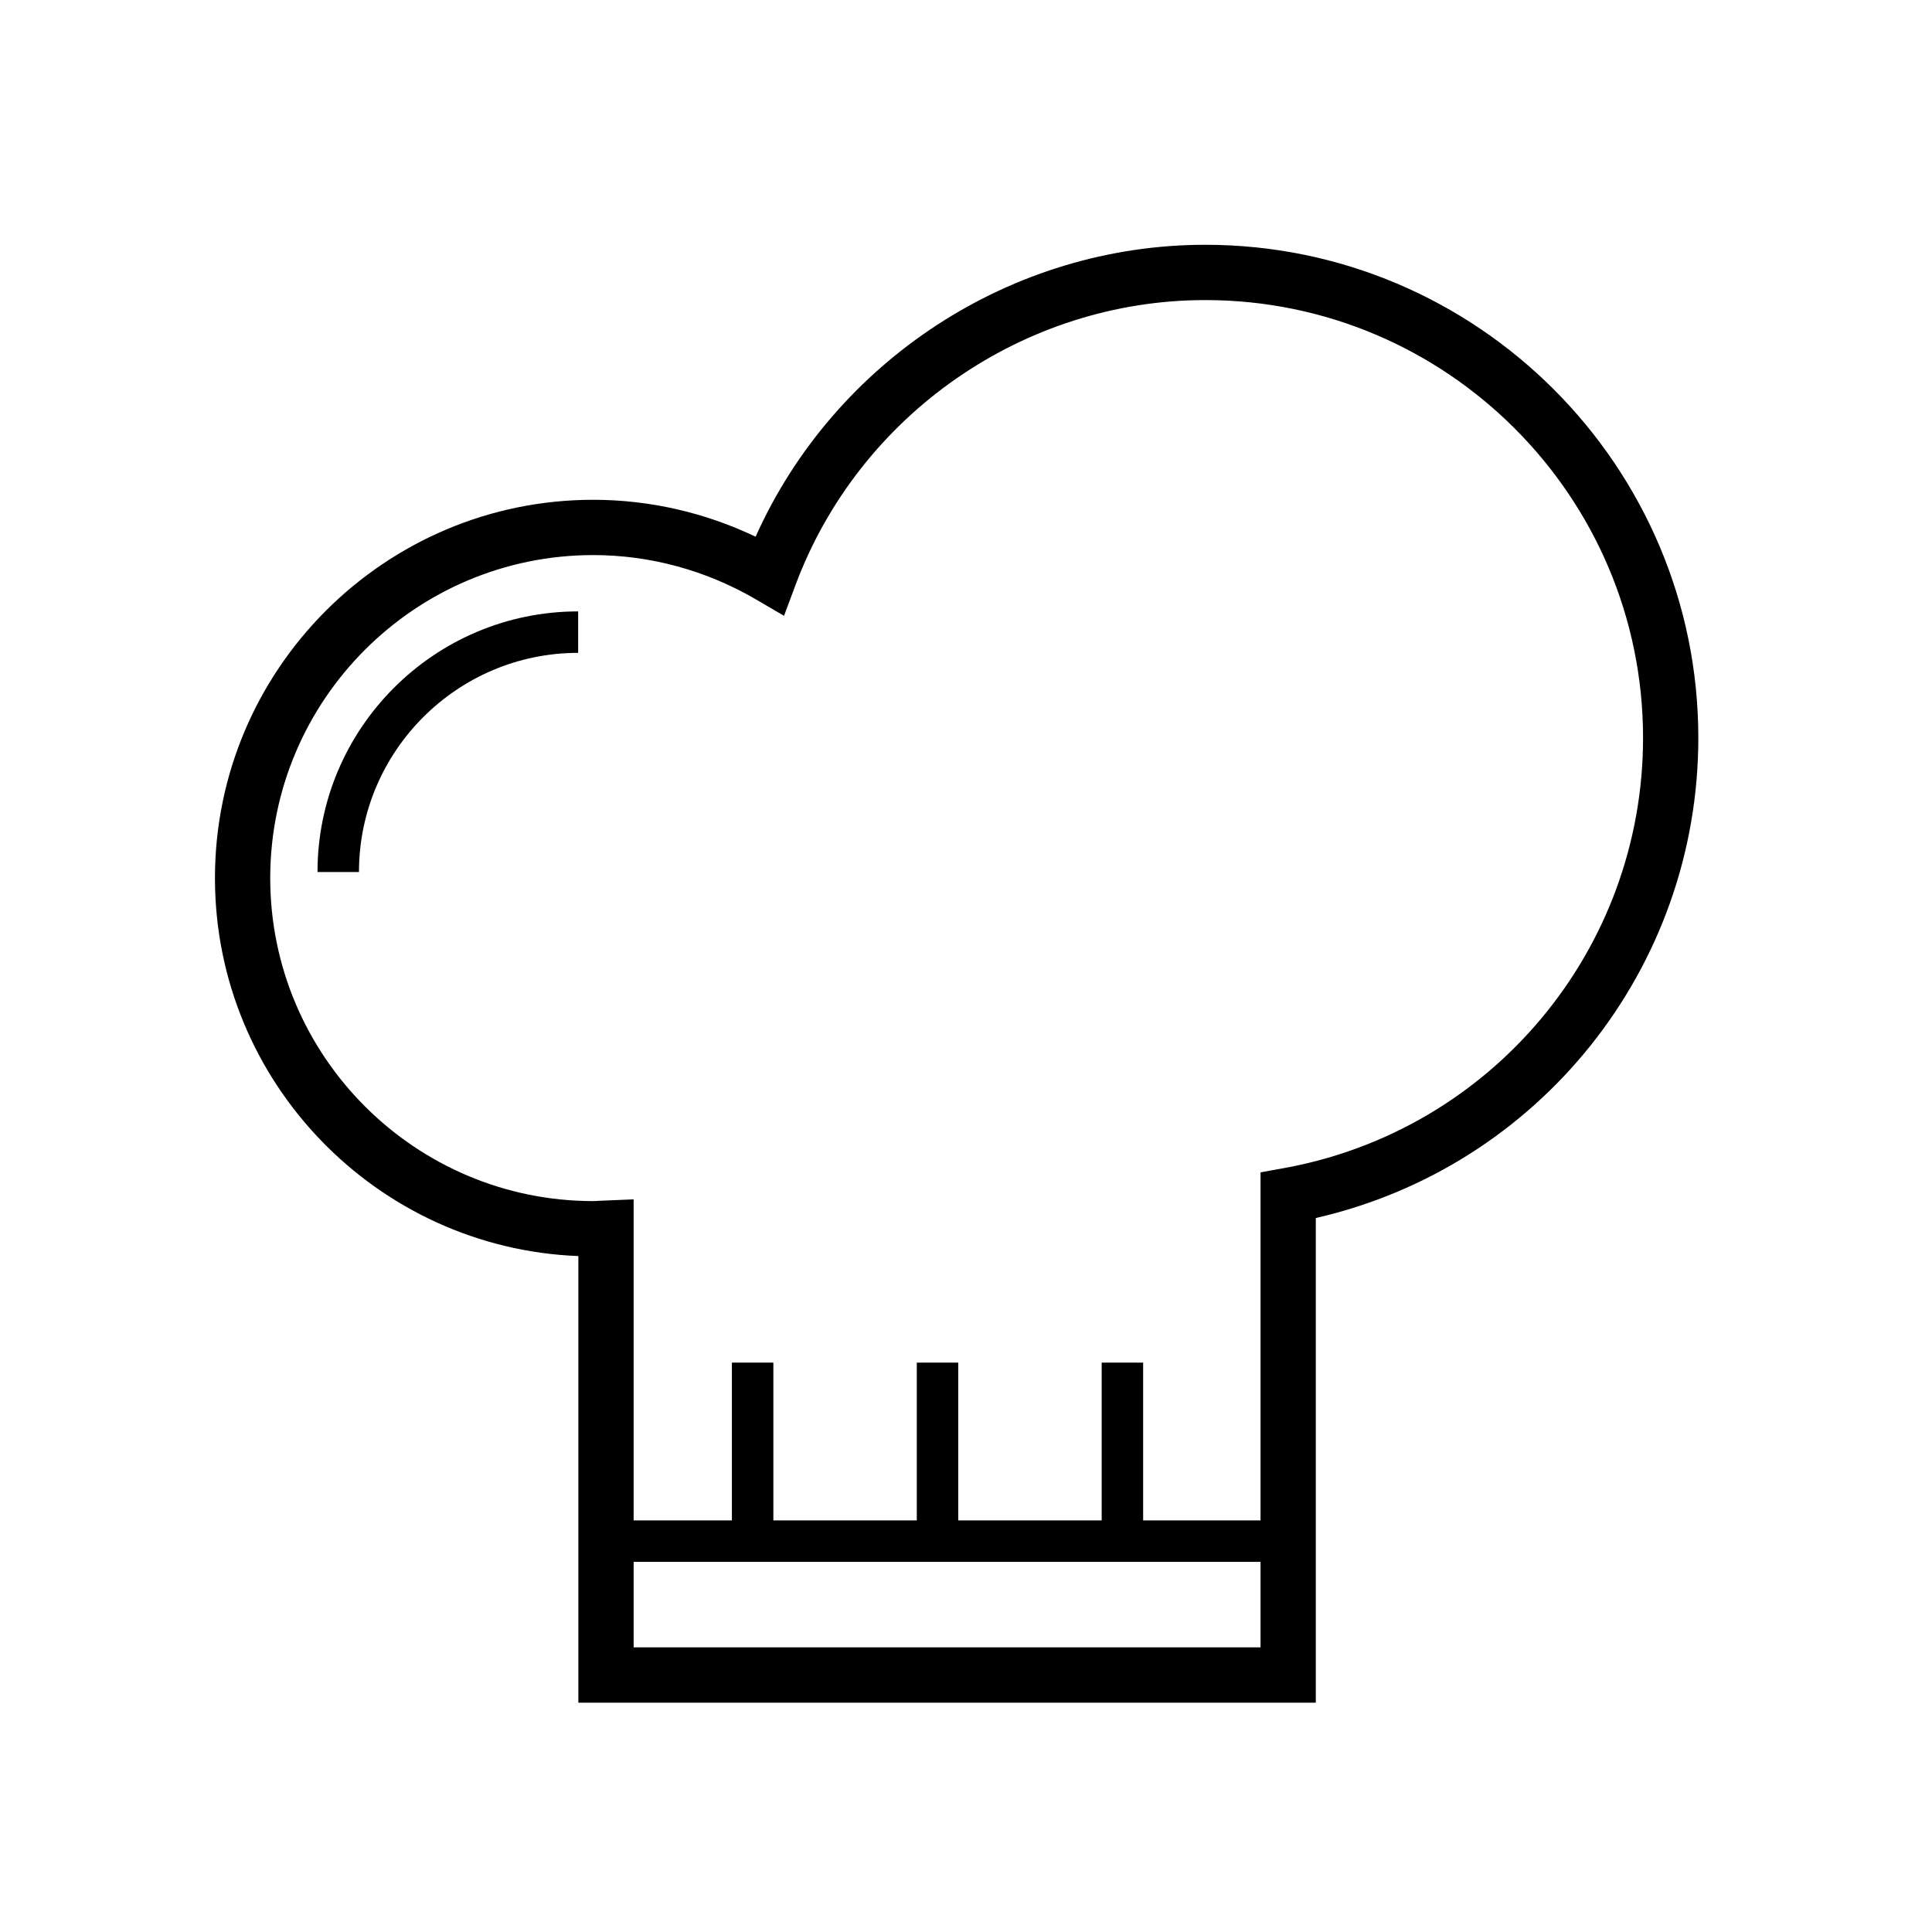 <svg xmlns="http://www.w3.org/2000/svg" xmlns:xlink="http://www.w3.org/1999/xlink" version="1.1" x="0px" y="0px" viewBox="0 0 100 100" style="enable-background:new 0 0 100 100;" xml:space="preserve">
	<g>
		<path style="" d="M68.106,88.13h-38.17V65.014c-10.44-0.407-18.81-9.027-18.81-19.564   c0-10.797,8.784-19.581,19.58-19.581c2.903,0,5.778,0.657,8.404,1.911c4.078-9.101,13.235-15.11,23.275-15.11   c14.072,0,25.52,11.448,25.52,25.52c0,11.95-8.257,22.216-19.799,24.854V88.13z M32.797,85.268h32.448V60.68l1.177-0.212   c10.791-1.942,18.622-11.311,18.622-22.277c0-12.495-10.165-22.659-22.659-22.659c-9.394,0-17.918,5.928-21.21,14.75l-0.594,1.593   l-1.468-0.858c-2.56-1.495-5.468-2.286-8.407-2.286c-9.219,0-16.719,7.5-16.719,16.719c0,9.218,7.5,16.718,16.719,16.718   c0.101,0,0.199-0.008,0.298-0.015l1.793-0.074V85.268z"></path>
		<path style="" d="M18.58,45.137h-2.146c0-7.438,6.052-13.491,13.491-13.491v2.146   C23.67,33.792,18.58,38.882,18.58,45.137z"></path>
		<g>
			<rect x="37.883" y="70.529" style="" width="2.146" height="9.431"></rect>
			<rect x="47.453" y="70.529" style="" width="2.146" height="9.431"></rect>
			<rect x="57.023" y="70.529" style="" width="2.146" height="9.431" ></rect>
		</g>
		<rect x="31.696" y="78.696" style="" width="35.199" height="2.146"></rect>
	</g>
</svg>
